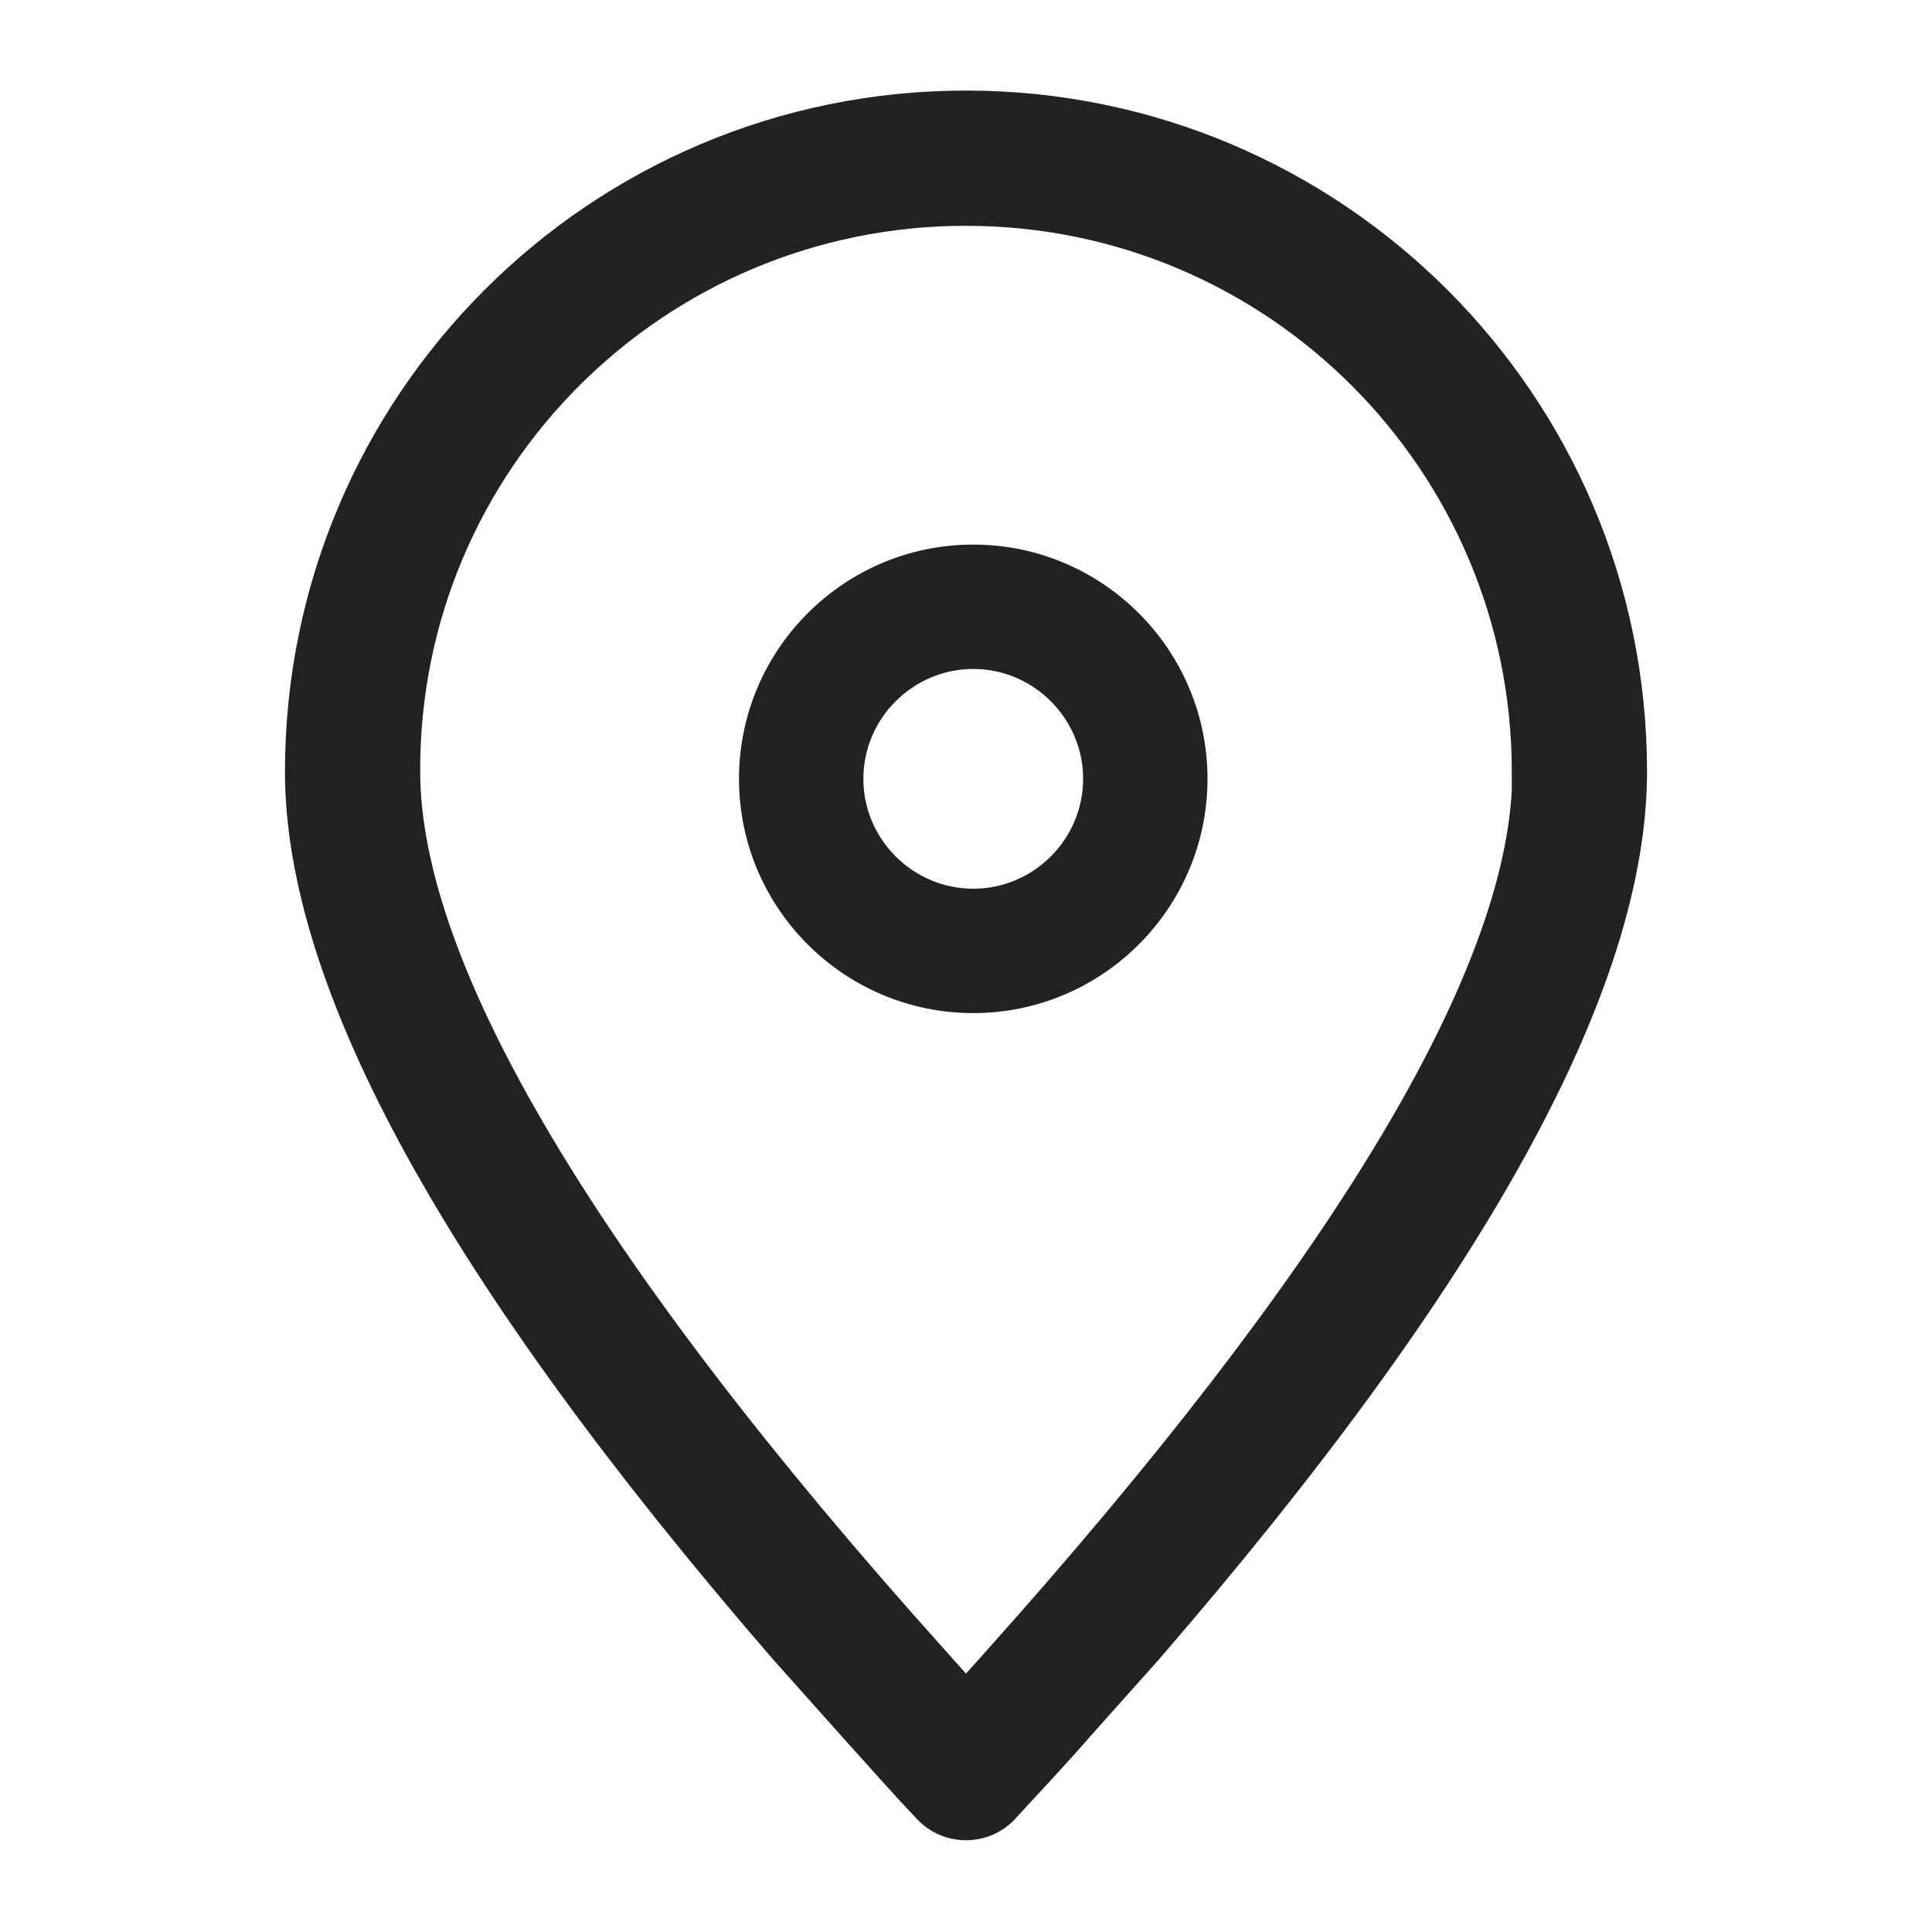 <svg width="16" height="16" viewBox="0 0 16 16" fill="none" xmlns="http://www.w3.org/2000/svg">
<g id="pin location_XS 1">
<g id="Group">
<path id="Vector" d="M8 0.75C4.88 0.75 2.36 3.28 2.36 6.39C2.36 8.2 3.71 10.63 6.4 13.74L6.98 14.39C7.18 14.61 7.38 14.84 7.59 15.06C7.81 15.3 8.19 15.3 8.41 15.06C8.62 14.83 8.83 14.61 9.02 14.39L9.6 13.74C12.29 10.63 13.64 8.2 13.64 6.39C13.64 3.27 11.11 0.75 8 0.75V0.75ZM8.17 13.67L8 13.86L7.83 13.67C4.92 10.43 3.48 7.97 3.48 6.39C3.47 3.89 5.5 1.87 8 1.87C10.5 1.87 12.52 3.9 12.52 6.39V6.55C12.43 8.14 10.98 10.53 8.17 13.67Z" fill="#222222"/>
<path id="Vector_2" d="M8.06 4.51C6.99 4.51 6.12 5.38 6.12 6.45C6.12 7.52 6.99 8.39 8.06 8.39C9.13 8.39 10 7.52 10 6.45C10 5.38 9.13 4.51 8.06 4.51ZM8.06 7.36C7.56 7.36 7.15 6.95 7.15 6.45C7.15 5.95 7.56 5.54 8.06 5.54C8.56 5.54 8.97 5.95 8.97 6.45C8.97 6.95 8.56 7.36 8.06 7.36Z" fill="#222222"/>
</g>
</g>
</svg>
